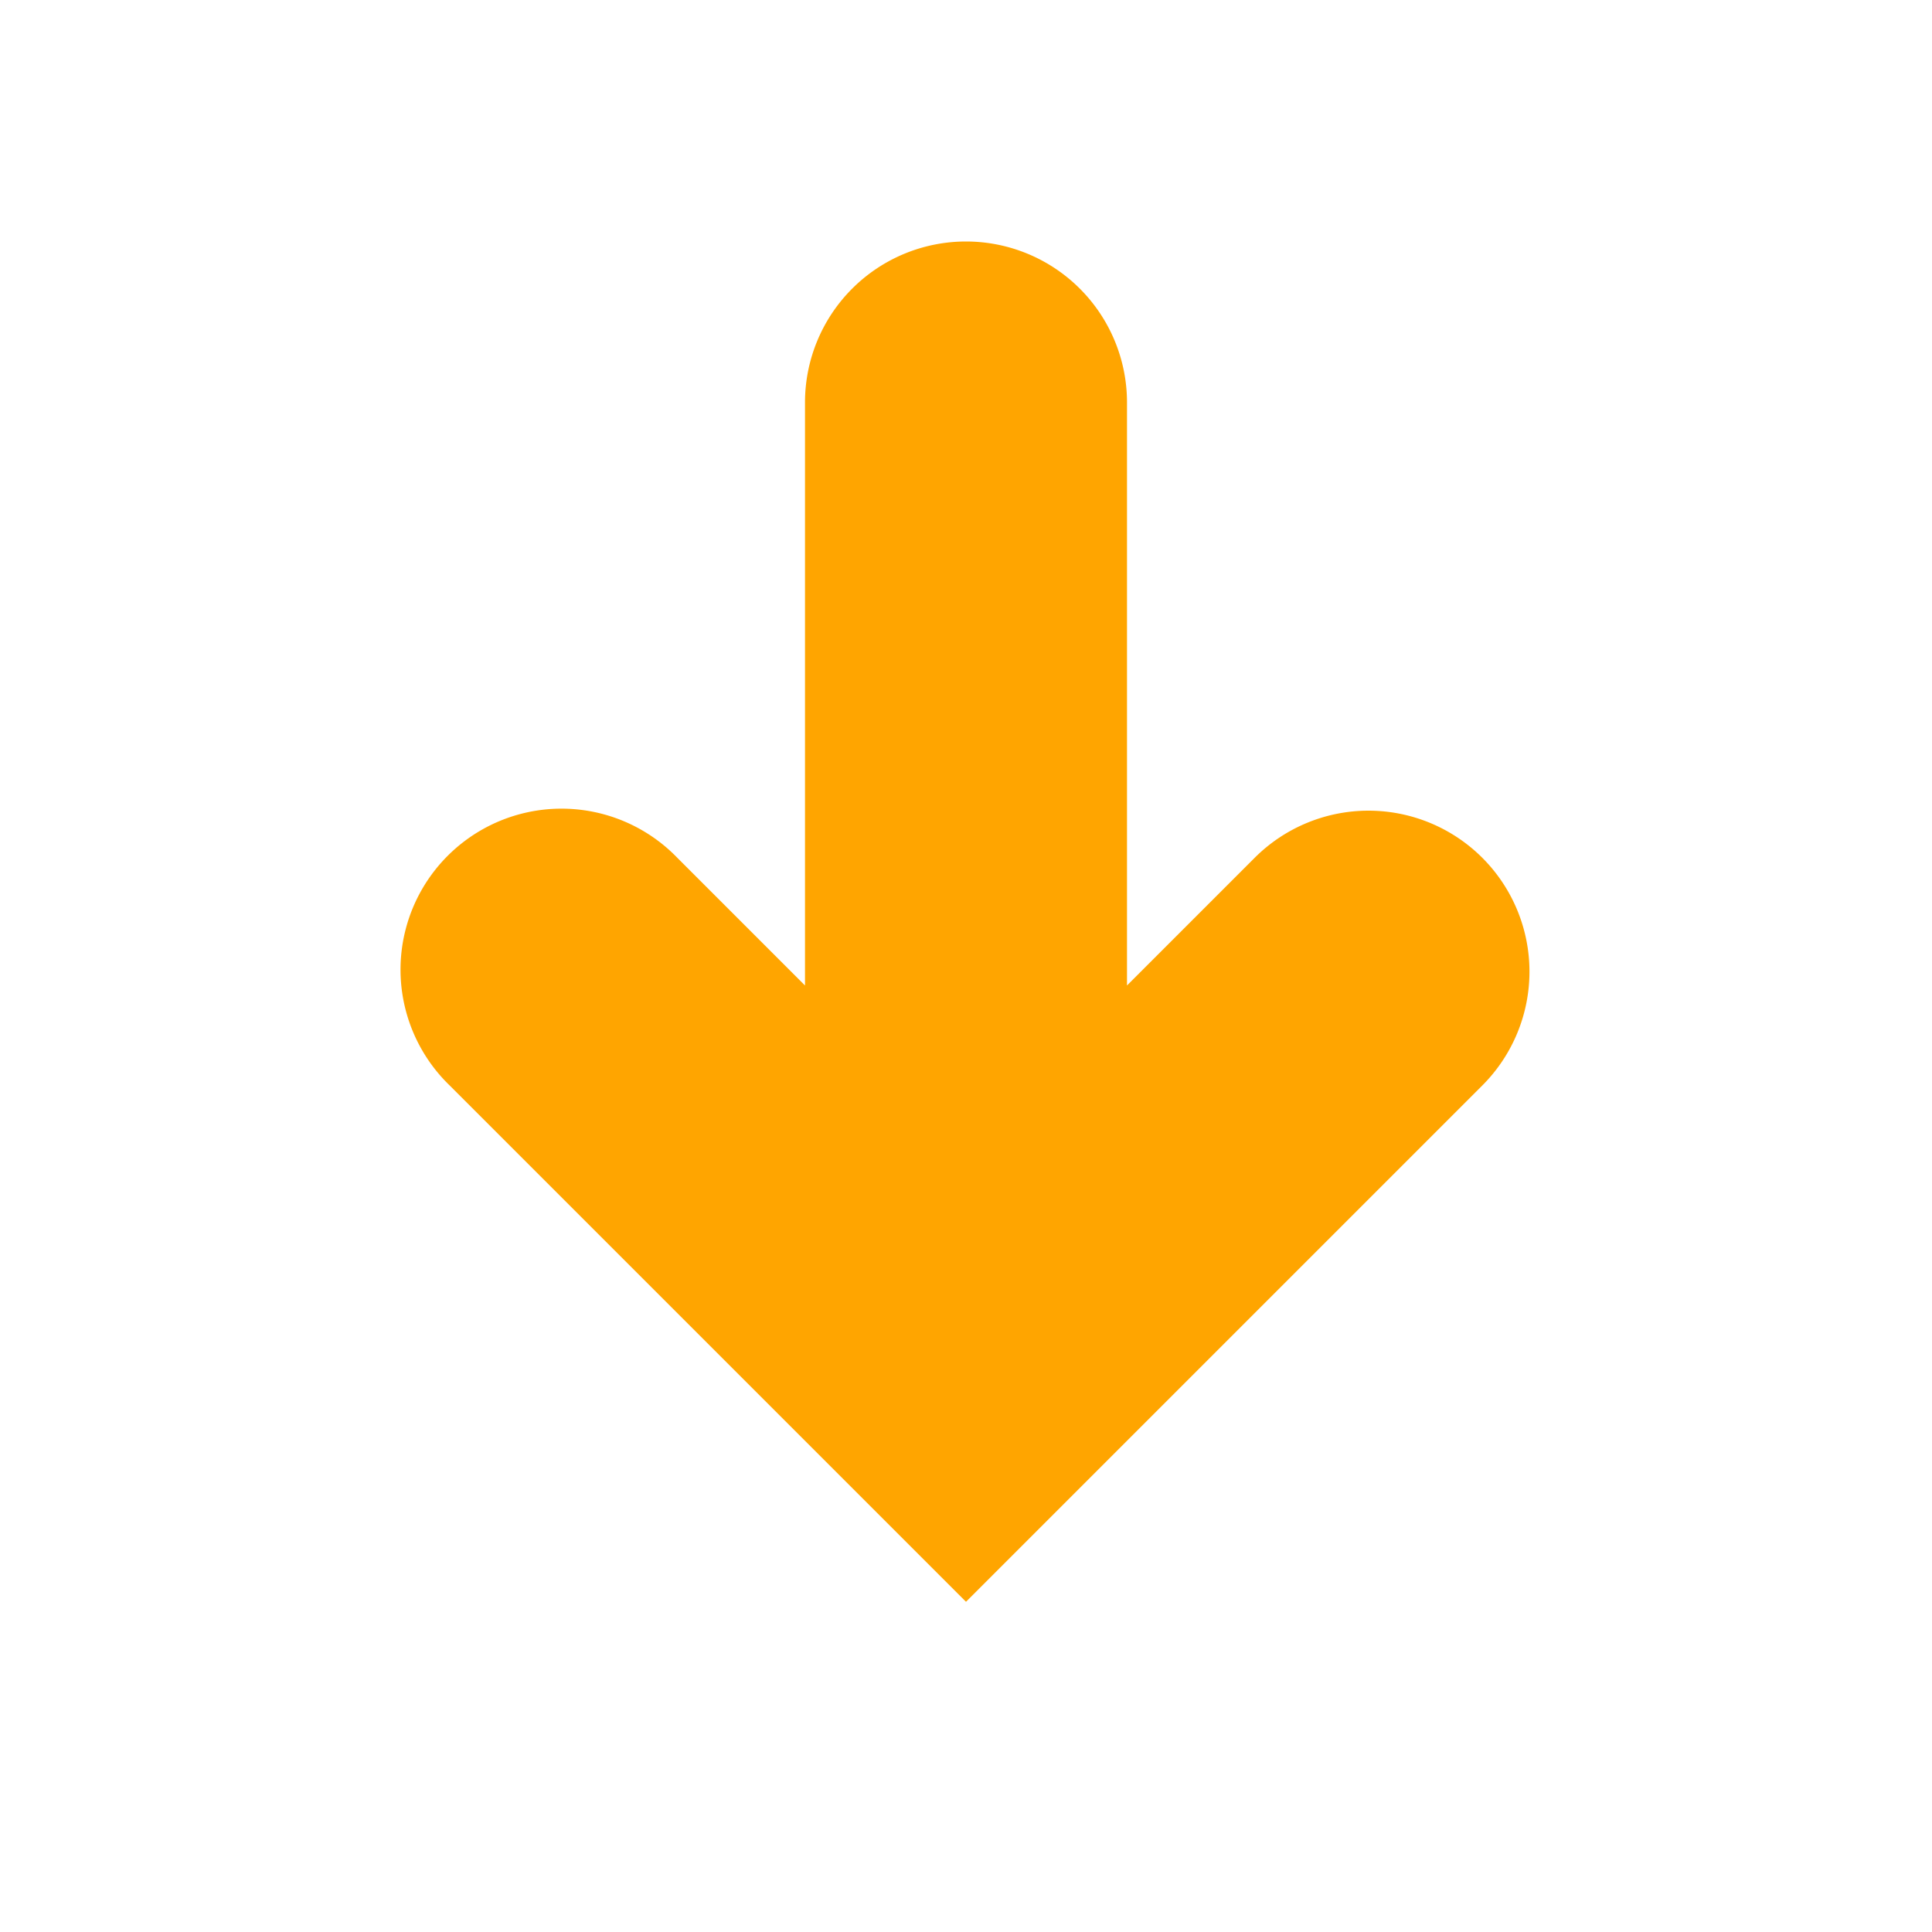 <svg xmlns="http://www.w3.org/2000/svg" width="1em" height="1em" viewBox="0 0 24 24"><path fill="Orange" d="M18.414 10.656a2 2 0 0 0-2.828 0L14 12.242V5a2 2 0 0 0-4 0v7.242l-1.586-1.586a2 2 0 1 0-2.828 2.828L12 19.898l6.414-6.414a2 2 0 0 0 0-2.828"/></svg>